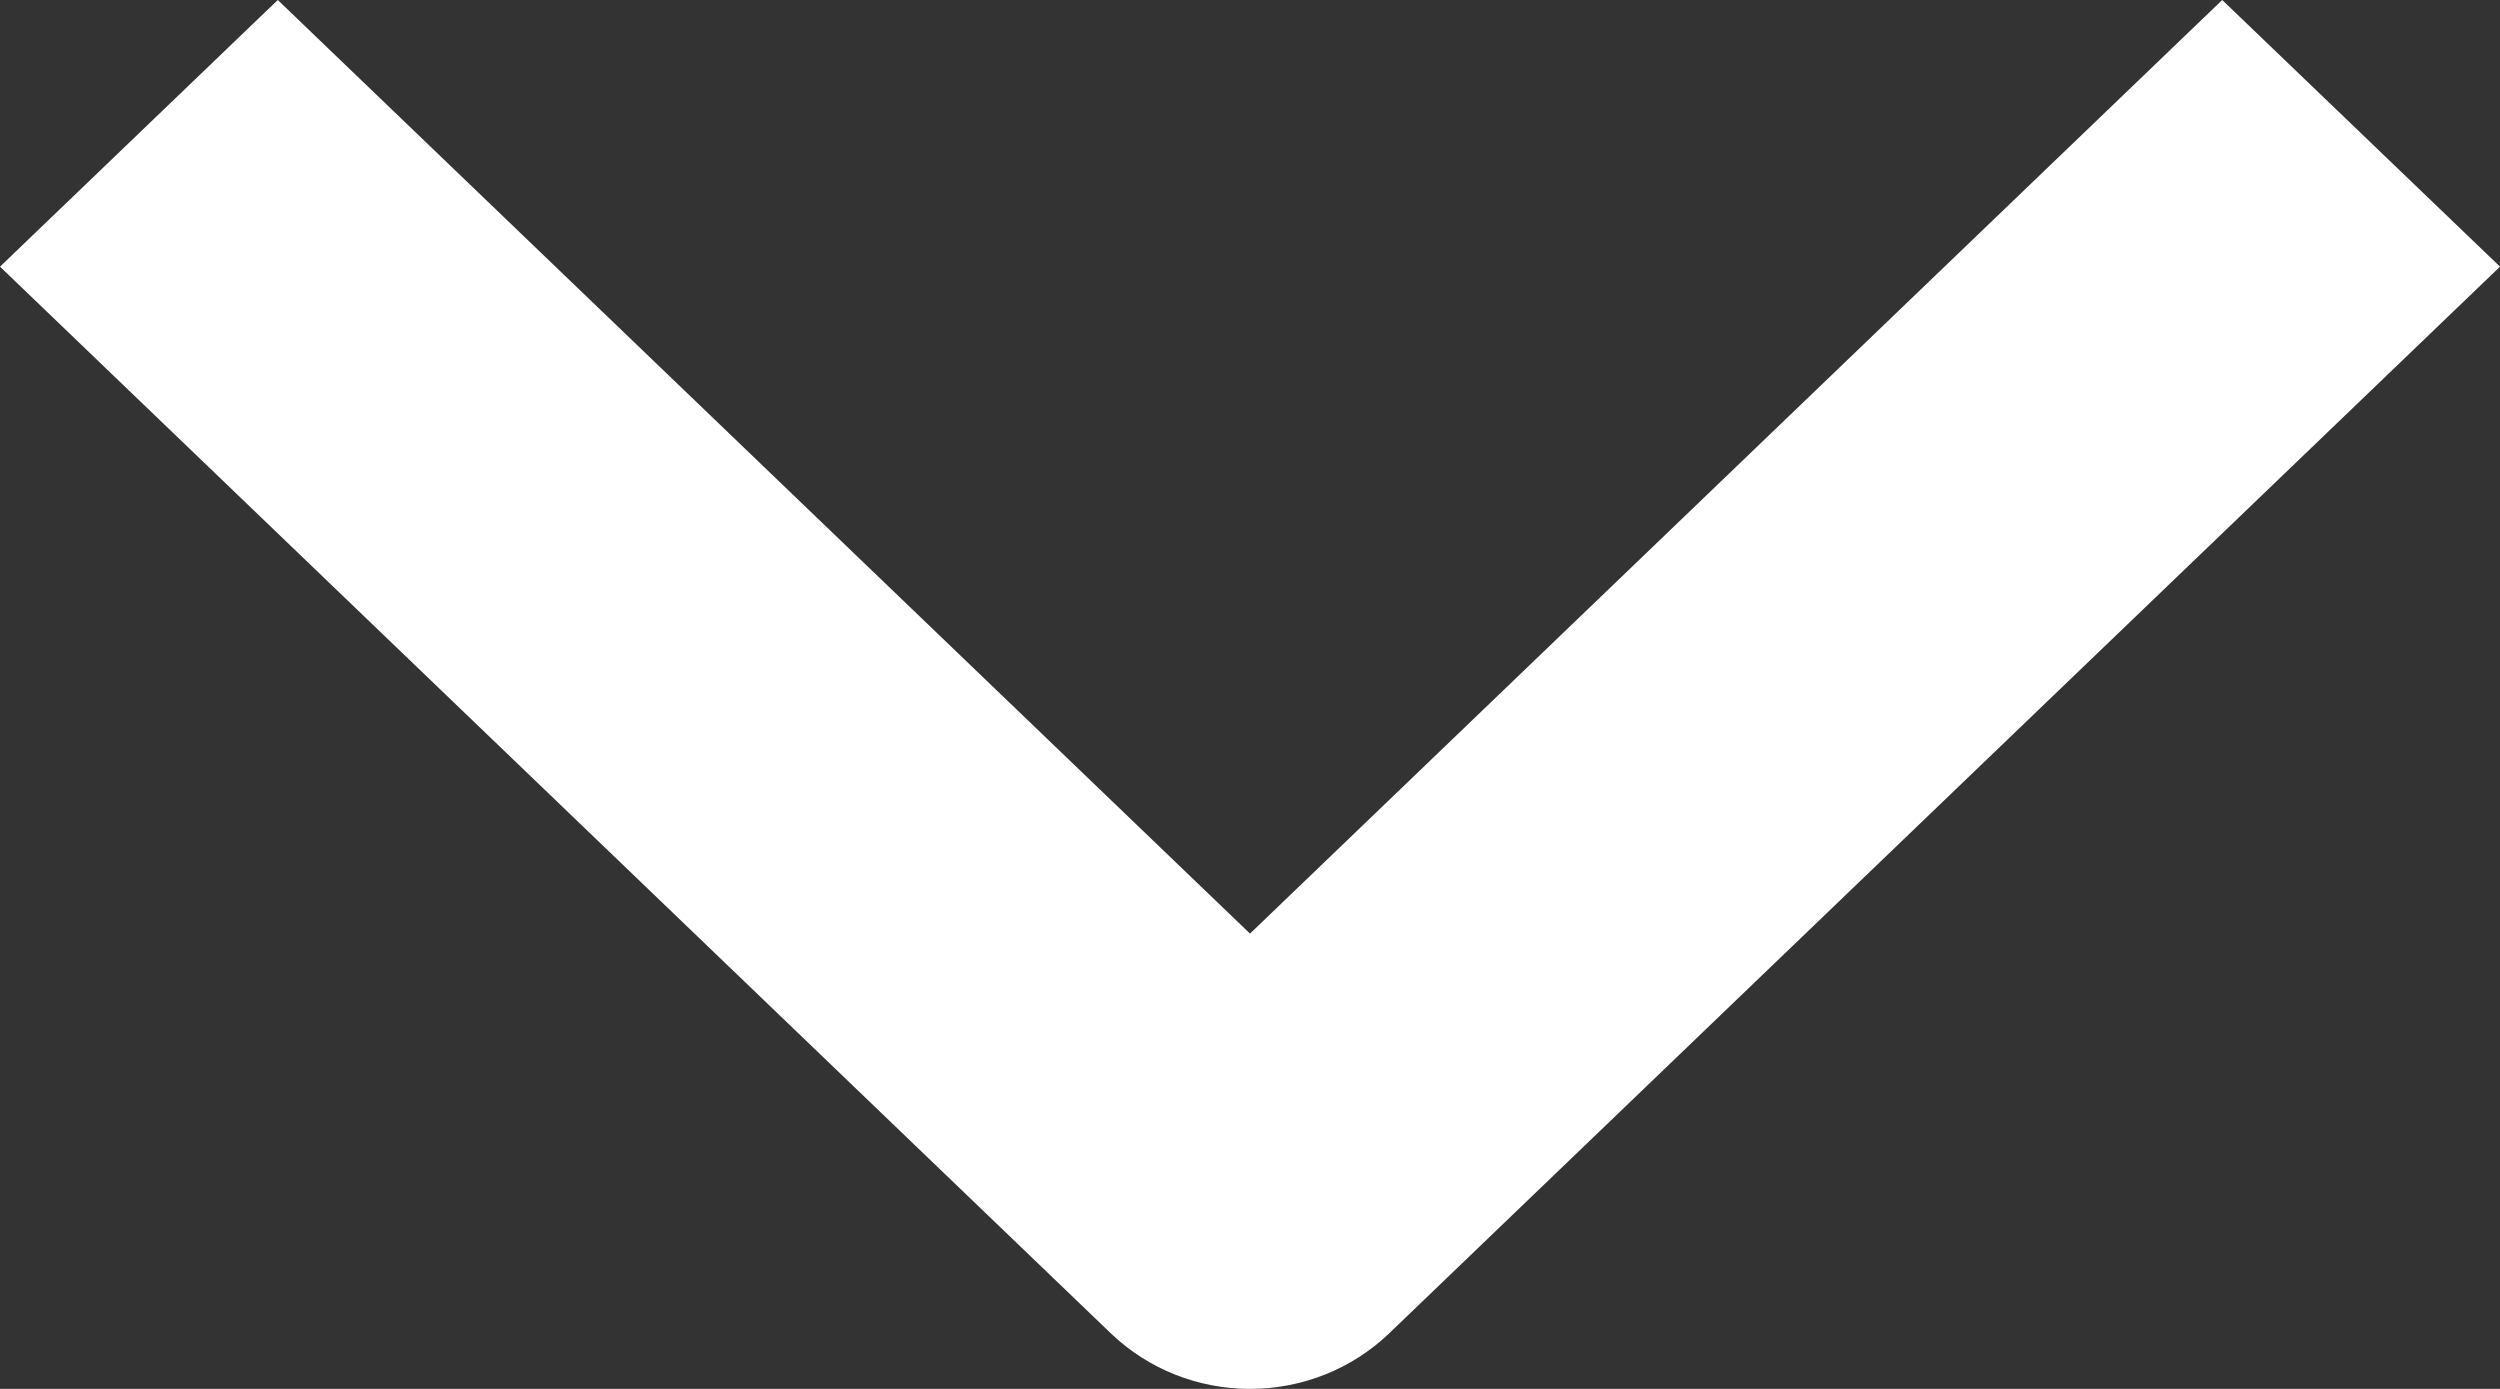 <svg width="9" height="5" viewBox="0 0 9 5" fill="none" xmlns="http://www.w3.org/2000/svg">
<rect x="0" y="0" width="9" height="5" fill="#333333" stroke="none"/>
<path fill-rule="evenodd" clip-rule="evenodd" d="M4 4.801L-4.19675e-08 0.96L1 -3.49698e-07L4.5 3.361L8 -4.37045e-08L9 0.96L5 4.801C4.867 4.928 4.688 5 4.5 5C4.312 5 4.133 4.928 4 4.801Z" fill="white"/>
</svg>
